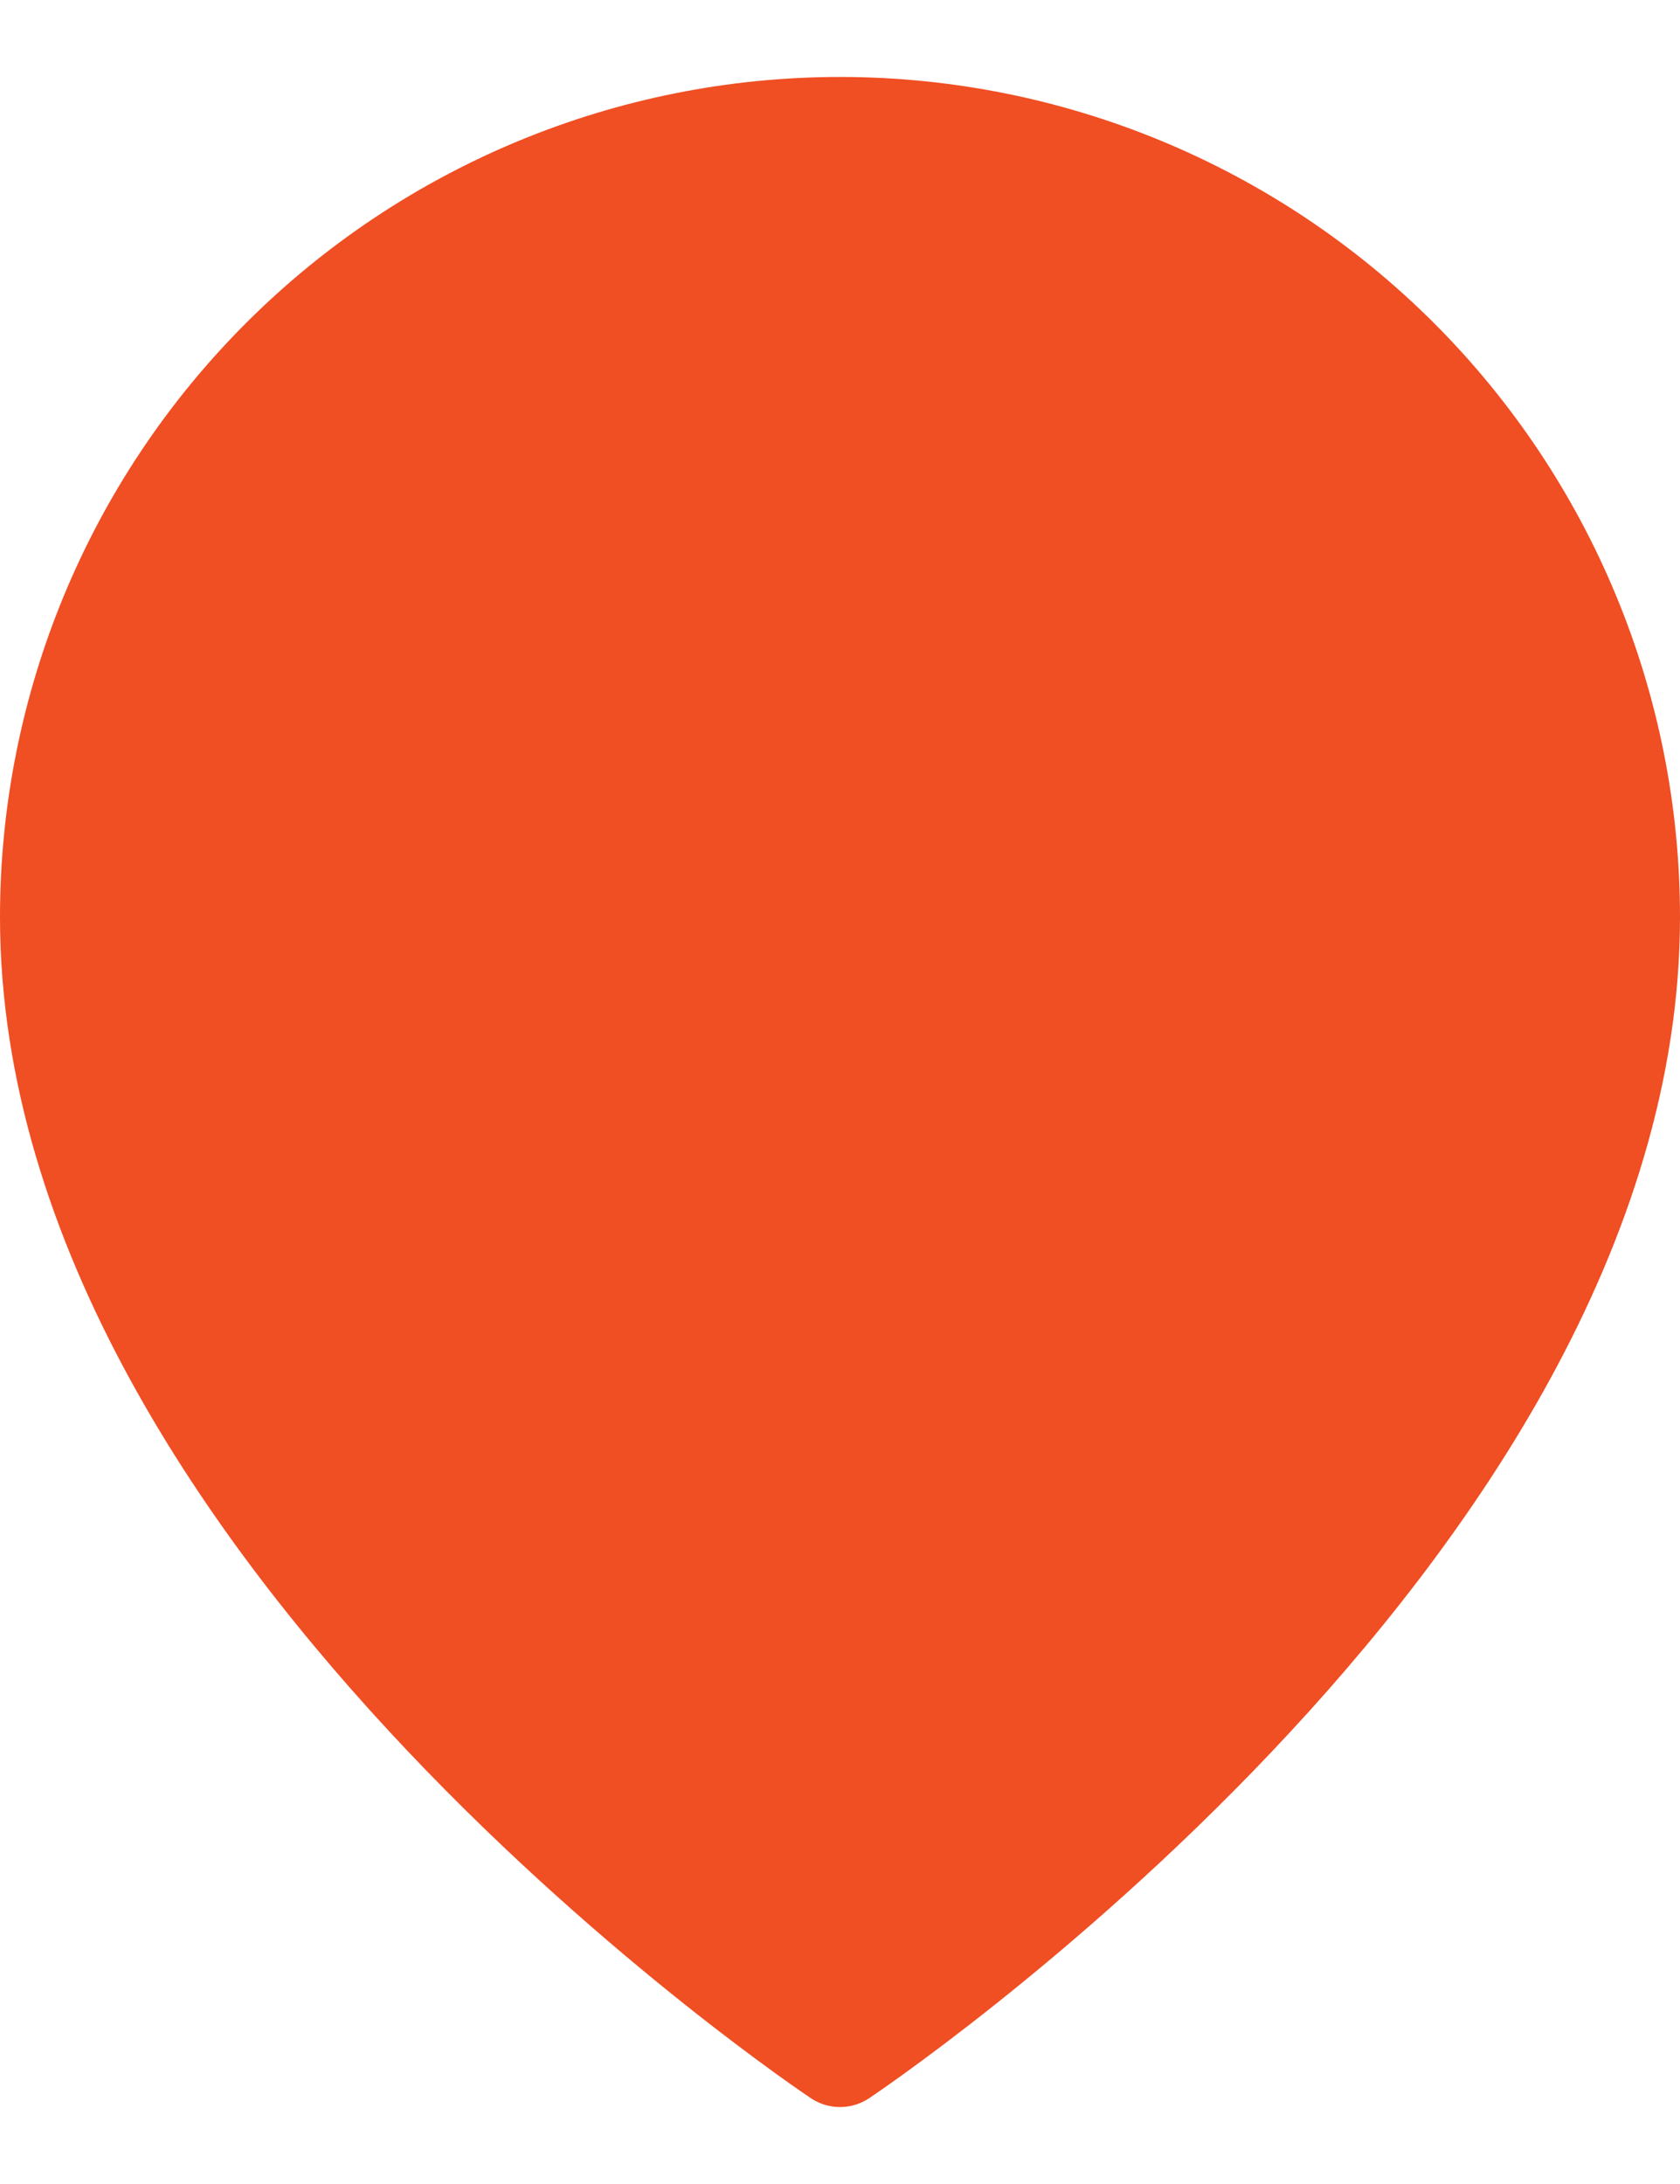 <svg width="20" height="26" viewBox="0 0 16 20" fill="none" xmlns="http://www.w3.org/2000/svg">
<path d="M15.5 8.334C15.5 14.167 8 19.167 8 19.167C8 19.167 0.5 14.167 0.5 8.334C0.5 6.344 1.29 4.437 2.697 3.03C4.103 1.624 6.011 0.833 8 0.833C9.989 0.833 11.897 1.624 13.303 3.03C14.71 4.437 15.5 6.344 15.5 8.334Z" fill="#F04E23" stroke="#F04E23" stroke-linecap="round" stroke-linejoin="round"/>
</svg>
